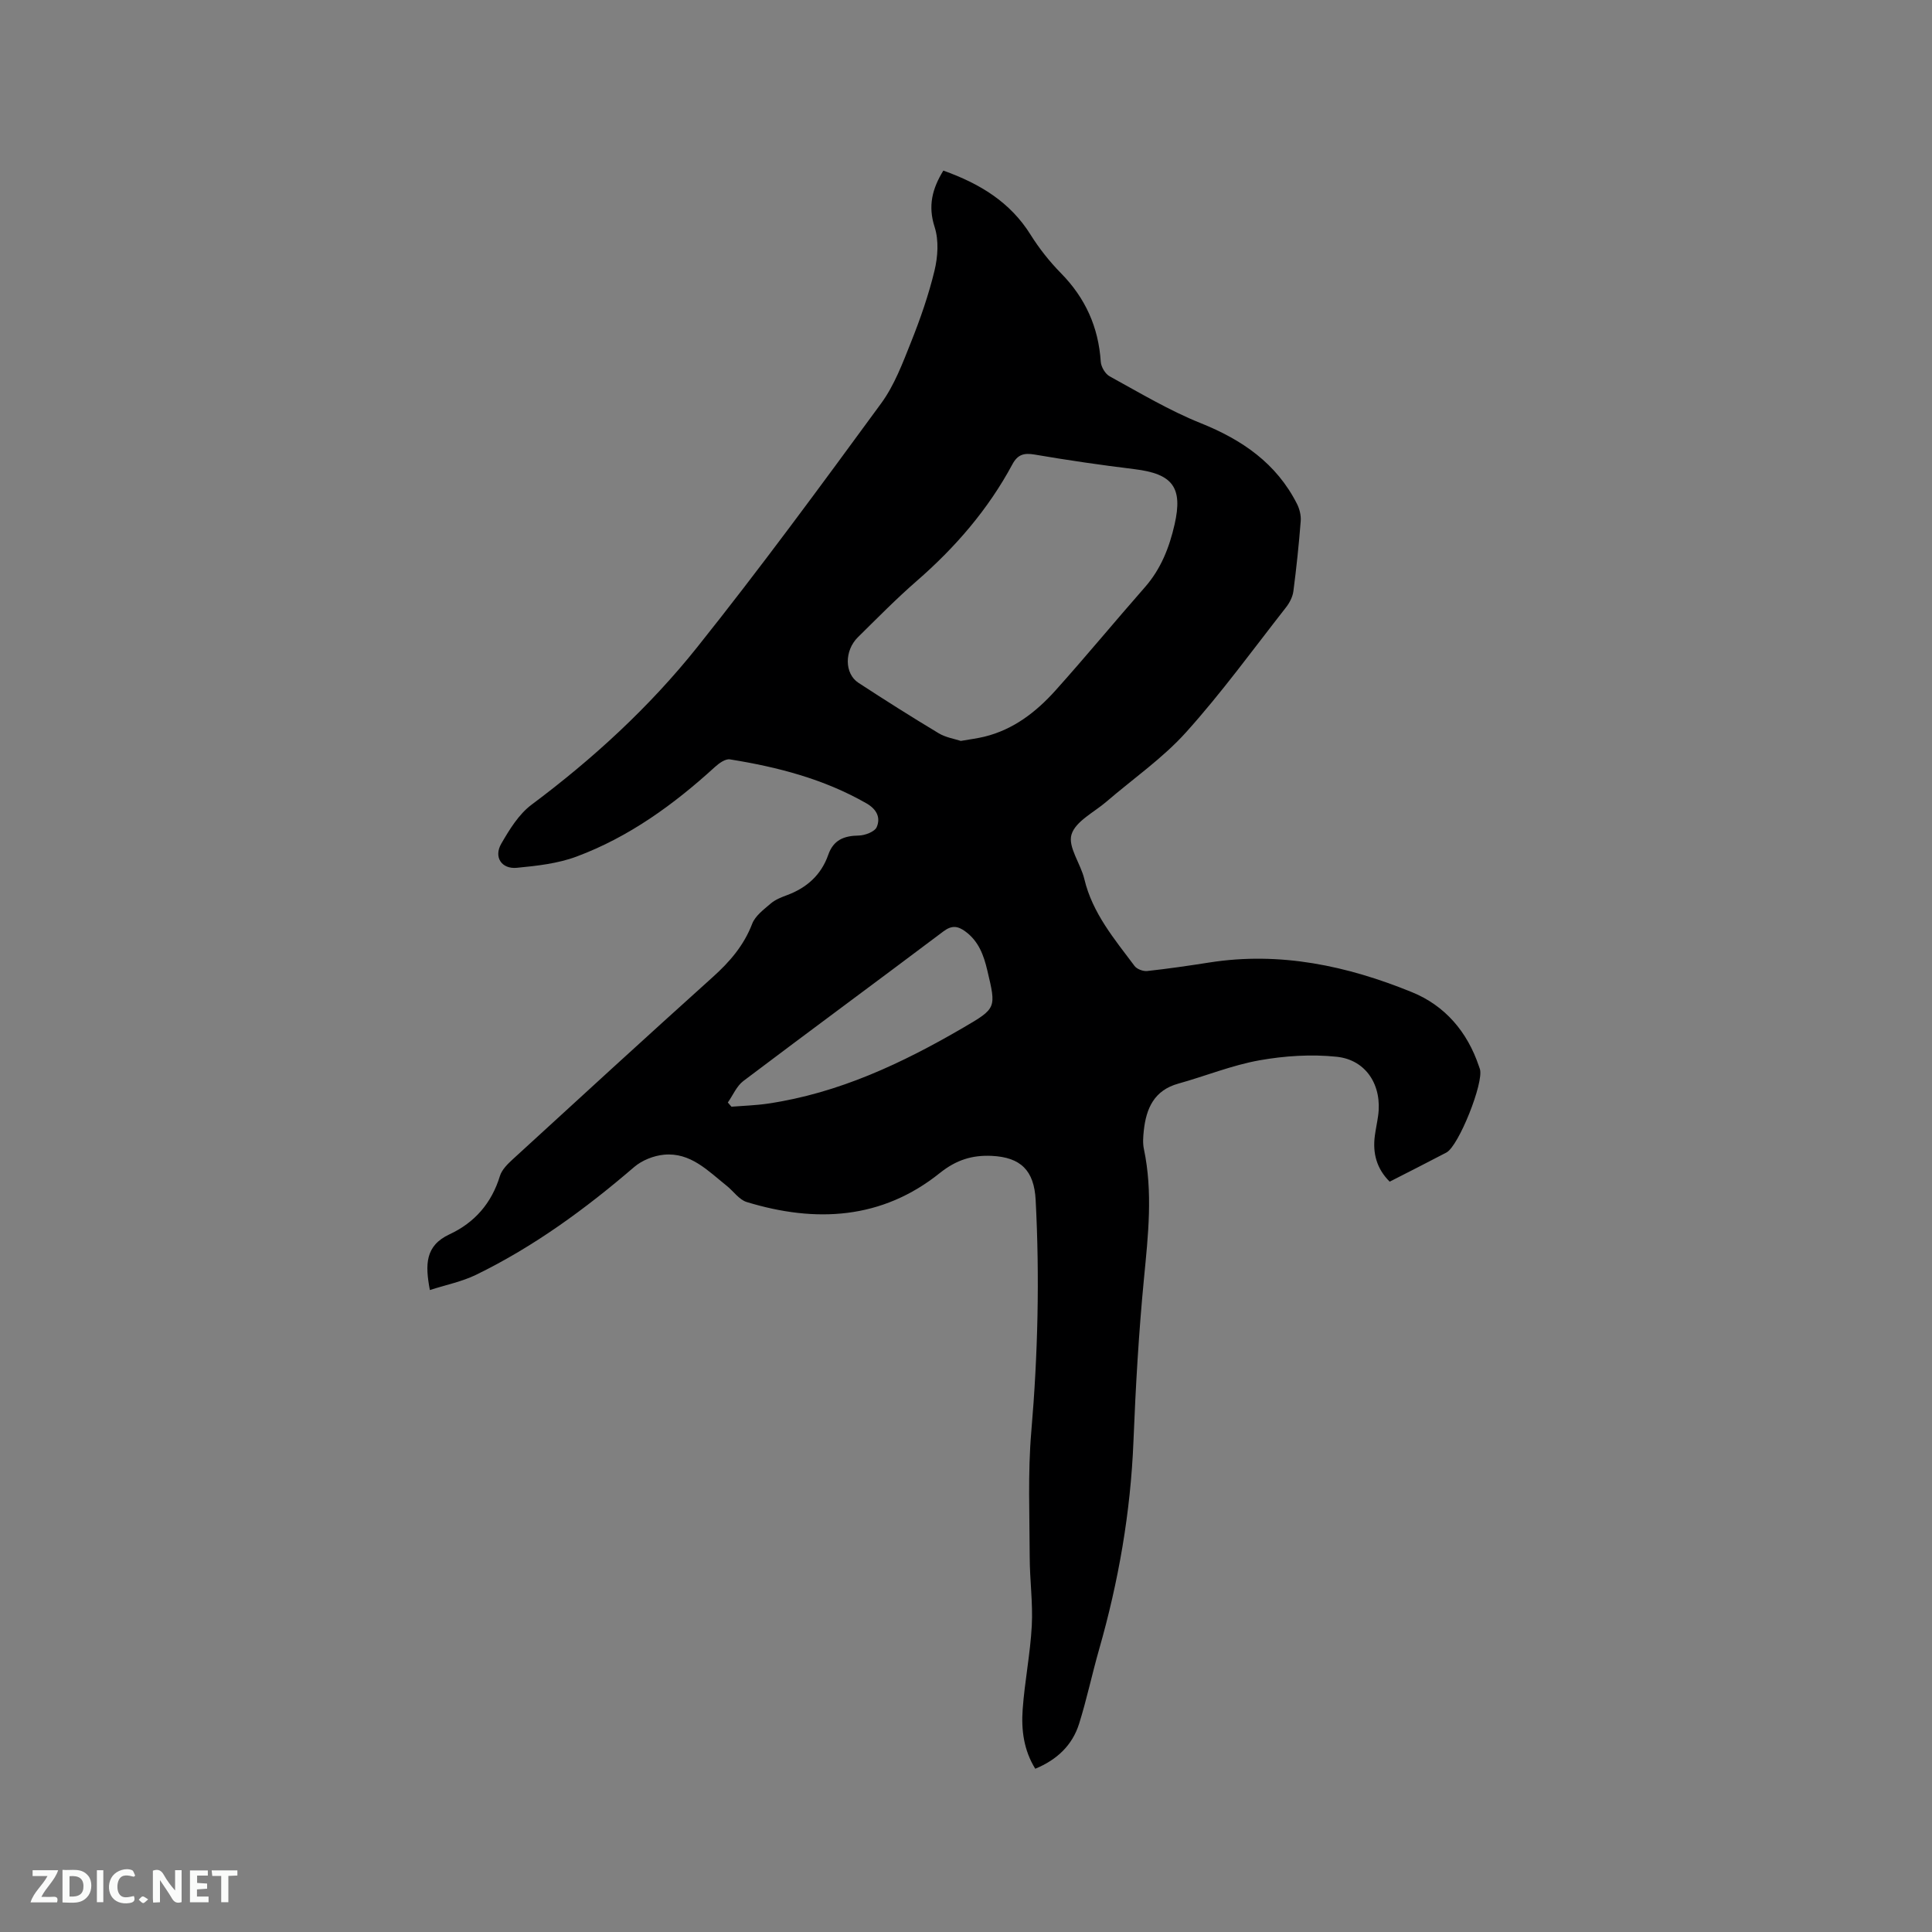 <svg enable-background="new 0 0 400 400" viewBox="0 0 400 400" xmlns="http://www.w3.org/2000/svg"><rect x="0" y="0" width="400" height="400" fill="#808080" stroke="none"/><path d="m195.31 35.32c7.58 2.71 13.84 6.52 18.05 13.26 1.79 2.86 3.93 5.57 6.3 7.98 5.05 5.14 7.77 11.16 8.24 18.33.07 1.07.93 2.53 1.85 3.03 6.19 3.39 12.3 7.06 18.82 9.68 8.6 3.45 15.69 8.31 19.95 16.71.54 1.06.87 2.4.78 3.57-.38 4.86-.89 9.71-1.52 14.54-.16 1.18-.8 2.41-1.55 3.36-6.8 8.68-13.3 17.64-20.66 25.82-4.85 5.39-10.97 9.62-16.51 14.39-2.56 2.2-6.4 4.06-7.22 6.8-.77 2.56 1.91 6.04 2.66 9.21 1.68 7.07 6.23 12.42 10.4 18 .49.65 1.77 1.13 2.61 1.04 4.32-.47 8.62-1.1 12.91-1.77 14.6-2.29 28.49.68 41.89 6.14 6.86 2.79 11.48 8.2 13.88 15.33.07.2.14.4.21.6.85 2.77-4.39 15.94-6.94 17.28-3.84 2.02-7.71 3.97-11.74 6.03-2.7-2.68-3.56-5.89-3.07-9.53.18-1.36.48-2.71.67-4.08.89-6.22-2.4-11.61-8.58-12.25-5.27-.55-10.78-.19-16.01.74-5.69 1.02-11.16 3.26-16.77 4.82-5.01 1.39-6.65 5.12-7.15 9.73-.13 1.26-.24 2.59.02 3.8 1.89 8.98.88 17.89.01 26.89-1.08 11.18-1.72 22.41-2.17 33.63-.59 14.7-3.09 29.04-7.13 43.15-1.45 5.08-2.54 10.28-4.12 15.32-1.4 4.47-4.59 7.48-9.08 9.33-2.39-3.85-2.91-8.05-2.61-12.25.41-5.8 1.58-11.55 1.89-17.35.25-4.72-.42-9.48-.43-14.22-.02-8.67-.41-17.38.33-25.99 1.37-15.99 1.74-31.95.9-47.96-.32-6.07-3.06-8.84-9.12-9.12-4-.18-7.3.82-10.69 3.53-12.02 9.65-25.74 10.38-40 6.03-1.58-.48-2.75-2.24-4.15-3.36-3.87-3.09-7.49-6.96-12.99-6.44-2.13.2-4.54 1.15-6.16 2.54-10.09 8.67-20.75 16.48-32.74 22.32-2.94 1.43-6.26 2.09-9.57 3.16-.99-5.25-1-9.18 4.07-11.54 5.19-2.41 8.72-6.45 10.43-12.07.4-1.3 1.59-2.48 2.65-3.45 13.76-12.61 27.52-25.23 41.39-37.71 3.53-3.17 6.46-6.55 8.19-11.06.64-1.66 2.41-2.97 3.86-4.21.94-.8 2.19-1.29 3.38-1.73 4.09-1.52 7.06-4.2 8.51-8.34 1.08-3.09 3.26-3.94 6.31-3.99 1.3-.02 3.32-.79 3.73-1.76.82-1.93.03-3.67-2.14-4.91-8.8-5.04-18.39-7.52-28.26-9.1-.94-.15-2.27.81-3.11 1.58-8.52 7.78-17.78 14.49-28.63 18.54-3.88 1.45-8.21 1.93-12.38 2.33-3.16.3-4.81-2.22-3.23-4.97 1.7-2.95 3.64-6.12 6.29-8.1 12.74-9.51 24.4-20.22 34.27-32.58 13.15-16.47 25.63-33.48 38.09-50.49 2.75-3.75 4.46-8.34 6.21-12.73 1.92-4.81 3.64-9.75 4.85-14.77.69-2.86.91-6.24.04-8.98-1.44-4.41-.51-7.99 1.79-11.73zm3.62 118.08c1.99-.35 3.46-.53 4.89-.88 6-1.47 10.69-5.1 14.69-9.55 6.29-7.01 12.29-14.29 18.51-21.37 3.33-3.78 5.08-8.25 6.17-13.04 1.74-7.66-.41-10.46-8.27-11.42-6.93-.85-13.84-1.85-20.72-3.03-2.22-.38-3.51 0-4.6 2.03-5.02 9.34-11.82 17.2-19.81 24.15-4.23 3.68-8.17 7.7-12.17 11.64-2.82 2.78-2.8 7.53.1 9.43 5.48 3.58 11.01 7.08 16.62 10.45 1.48.89 3.32 1.17 4.59 1.59zm-48.24 74.86c.25.29.5.58.75.87 2.5-.2 5.01-.27 7.48-.63 14.71-2.16 27.87-8.36 40.54-15.75 6.88-4.01 6.8-4.04 4.95-11.85-.75-3.18-1.81-6.06-4.57-8.07-1.55-1.13-2.79-1.29-4.5-.01-13.79 10.38-27.68 20.6-41.45 31-1.39 1.06-2.15 2.95-3.2 4.44z" fill="#000001"/><g fill="#fafbfa"><path d="m37.59 393.81c-.92.31-1.52.05-2-.78-.7-1.2-1.52-2.34-2.47-3.78v4.59c-.55.03-.95.05-1.41.07-.03-.37-.06-.64-.06-.91 0-1.91 0-3.81 0-5.7 1.13-.41 1.77-.03 2.29.91.62 1.11 1.38 2.14 2.31 3.19v-4.2h1.35v6.61z"/><path d="m12.94 393.88v-6.75c1.9.19 3.93-.54 5.37 1.29.8 1.01.78 2.88.03 3.97-1.37 1.97-3.4 1.51-5.4 1.49m1.45-1.22c2.04.12 2.92-.58 2.89-2.21-.03-1.51-.98-2.19-2.89-2z"/><path d="m11.81 393.87h-5.49c.68-2.18 2.47-3.48 3.51-5.45h-3.08v-1.21h5.29c-.71 2.13-2.44 3.48-3.47 5.51.86 0 1.63.04 2.39-.01.79-.05 1.14.21.85 1.16"/><path d="m39.33 393.86v-6.61h3.7v1.07h-2.22v1.52c.68.04 1.34.09 2.07.13v1.07c-.72.05-1.38.09-2.1.14v1.48h2.4v1.19h-3.85z"/><path d="m27.71 388.56c-1.15-.3-2.46-.61-3.1.64-.37.73-.41 1.93-.06 2.67.63 1.35 1.99.93 3.17.68.35.94-.01 1.32-.93 1.46-1.62.25-3.05-.27-3.76-1.48-.73-1.24-.6-3.03.31-4.17.88-1.11 2.71-1.7 4-1.16.32.13.44.74.65 1.12-.1.08-.19.16-.28.24"/><path d="m49.15 387.24v1.07c-.59.02-1.17.05-1.87.08v5.44h-1.48v-5.44h-1.85c-.05-.4-.08-.73-.13-1.15z"/><path d="m20.06 387.21h1.33v6.62h-1.33z"/><path d="m30.68 393.25c-.49.38-.8.79-1.05.76-.32-.05-.6-.45-.9-.7.26-.24.51-.64.8-.67.29-.04.62.3 1.15.61"/></g></svg>